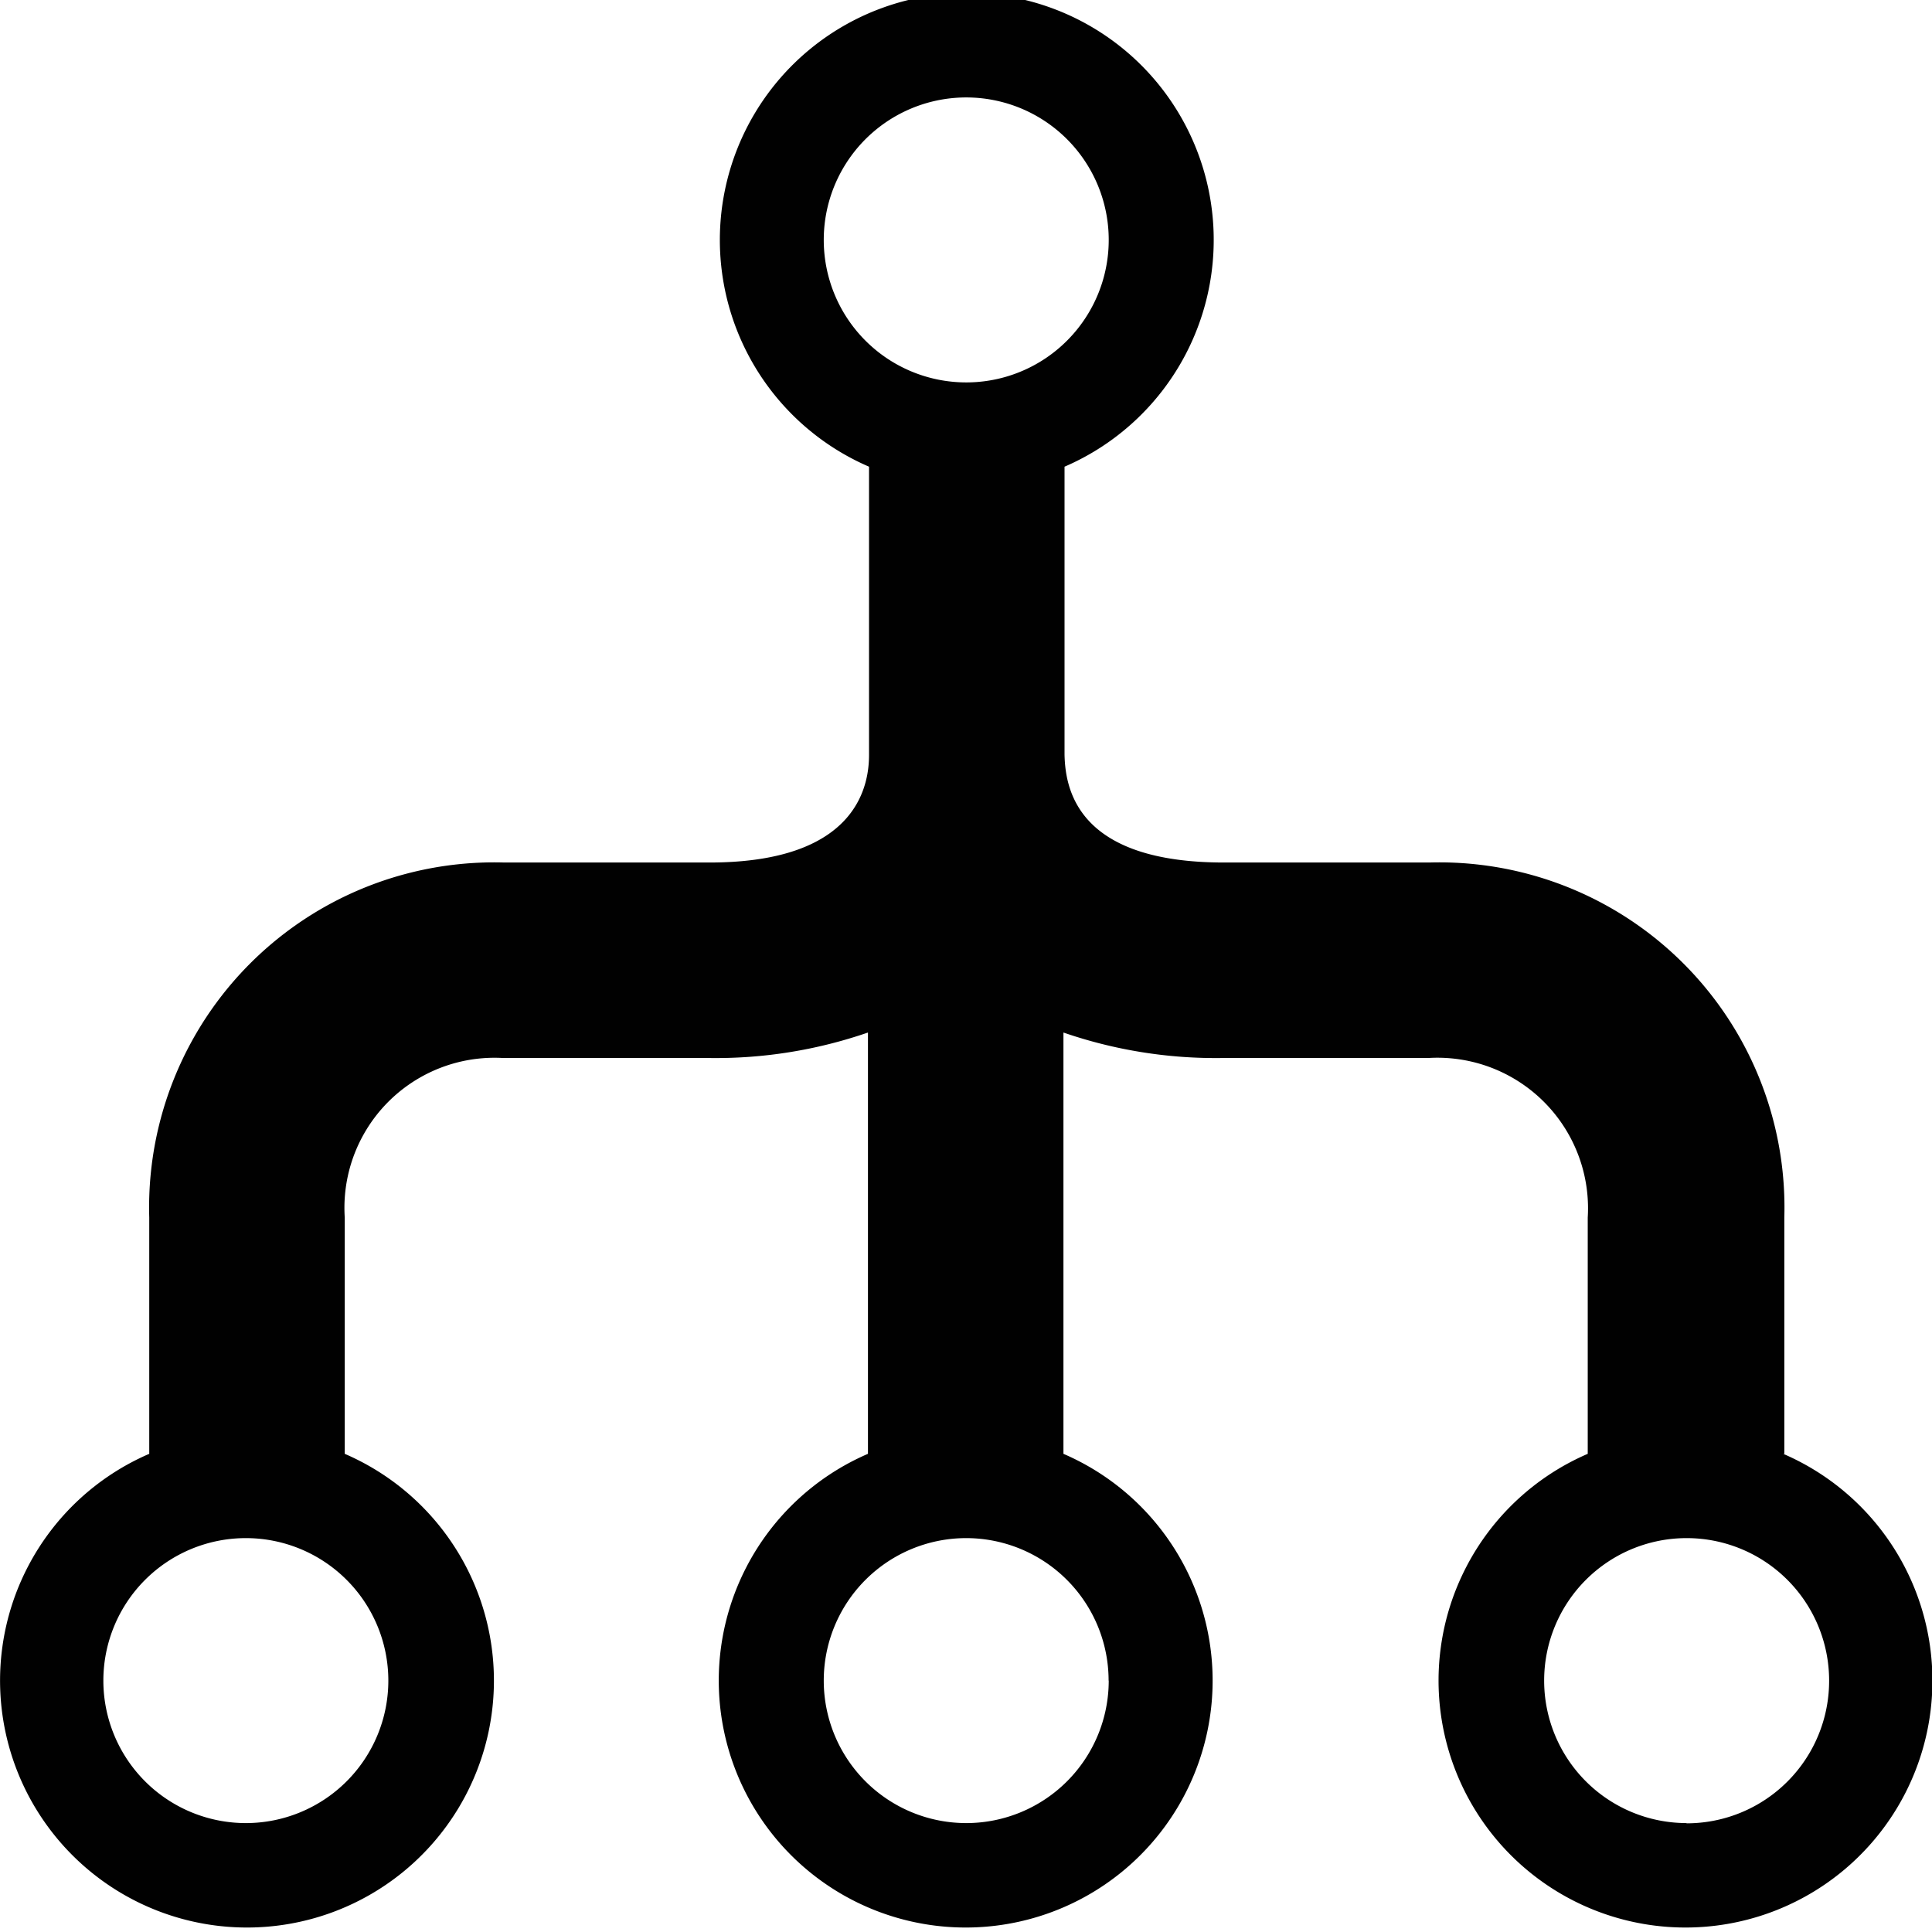 <svg xmlns="http://www.w3.org/2000/svg" viewBox="0 0 16 16"><defs><style>.cls-1{fill:#010101;}</style></defs><title>organization 3</title><g id="Layer_1" data-name="Layer 1"><path class="cls-1" d="M14.777,12.04V10.083a2.858,2.858,0,0,0-2.94-2.94h-1.7c-1.2,0-1.315-.59-1.321-.895V3.865a2.045,2.045,0,1,0-1.619,0V6.248c0,.221-.064.895-1.321.895h-1.7a2.858,2.858,0,0,0-2.94,2.94V12.04a2.045,2.045,0,1,0,1.619,0V10.083A1.243,1.243,0,0,1,4.167,8.762h1.7a3.867,3.867,0,0,0,1.321-.211V12.04a2.045,2.045,0,1,0,1.619,0V8.551a3.867,3.867,0,0,0,1.321.211h1.7a1.247,1.247,0,0,1,1.321,1.321V12.04a2.045,2.045,0,1,0,1.619,0ZM3.216,13.918a1.18,1.18,0,1,1-1.18-1.18A1.18,1.18,0,0,1,3.216,13.918ZM6.822,1.987A1.18,1.18,0,1,1,8,3.167,1.18,1.18,0,0,1,6.822,1.987Zm2.36,11.931A1.18,1.18,0,1,1,8,12.738,1.18,1.18,0,0,1,9.181,13.918Zm4.786,1.18a1.18,1.18,0,1,1,1.18-1.18A1.18,1.18,0,0,1,13.967,15.1Z"/></g></svg>